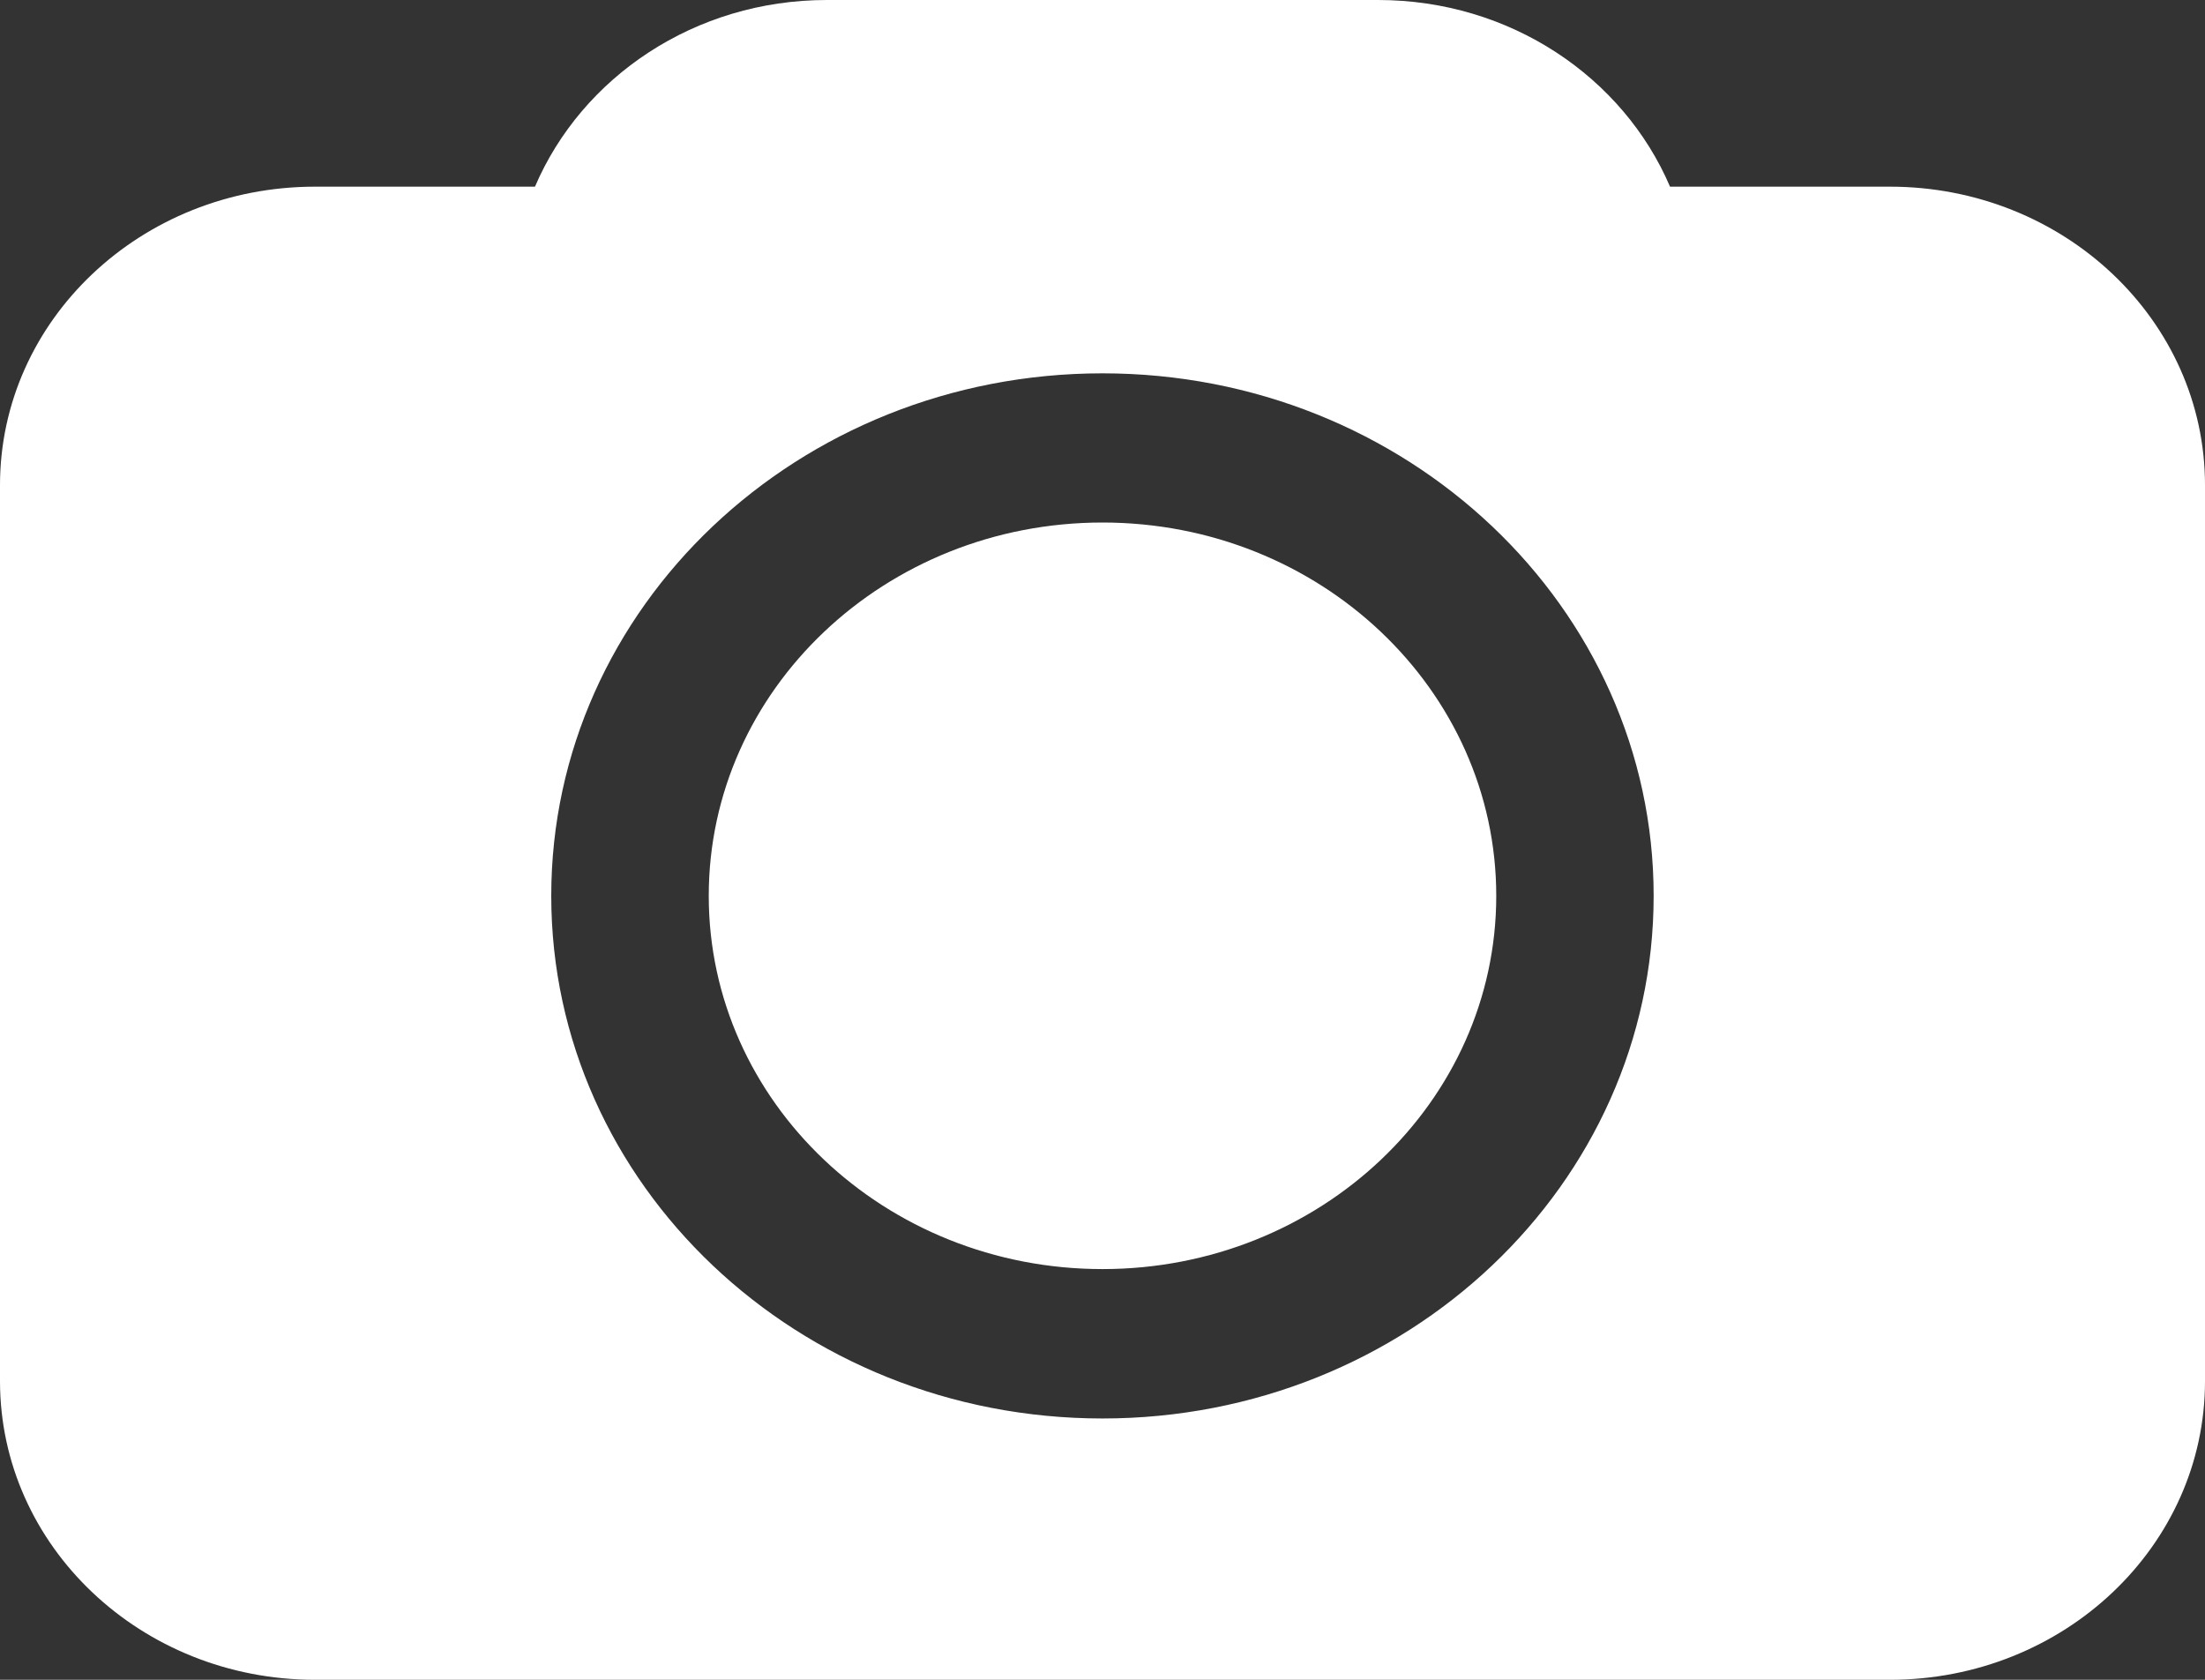 <?xml version="1.0" encoding="UTF-8"?>
<svg width="21px" height="16px" viewBox="0 0 21 16" version="1.1" xmlns="http://www.w3.org/2000/svg" xmlns:xlink="http://www.w3.org/1999/xlink">
    <rect x="0" y="0" width="21" height="16" fill="#333333" stroke="none"/>
    <!-- Generator: Sketch 39 (31667) - http://www.bohemiancoding.com/sketch -->
    <title>friendcircle-camera</title>
    <desc>Created with Sketch.</desc>
    <defs></defs>
    <g id="发现" stroke="none" stroke-width="1" fill="none" fill-rule="evenodd">
        <g id="02-发现-车友圈" transform="translate(-342, -35)" fill="#FFFFFF">
            <g id="Navigation-Bar">
                <path d="M359.999,51 L345,51 C343.343,51 342,49.726 342,48.155 L342,39.621 C342,38.051 343.343,36.778 345,36.778 L347.095,36.778 C347.541,35.735 348.616,35 349.875,35 L355.124,35 C356.383,35 357.459,35.735 357.905,36.778 L359.999,36.778 C361.656,36.778 363,38.051 363,39.621 L363,48.155 C363,49.726 361.656,51 359.999,51 L359.999,51 L359.999,51 Z M352.5,38.556 C349.6,38.556 347.25,40.784 347.25,43.533 C347.25,46.282 349.6,48.511 352.5,48.511 C355.398,48.511 357.749,46.282 357.749,43.533 C357.749,40.784 355.398,38.556 352.5,38.556 L352.5,38.556 L352.5,38.556 Z M352.5,47.088 C350.429,47.088 348.75,45.497 348.75,43.533 C348.75,41.569 350.429,39.977 352.5,39.977 C354.57,39.977 356.25,41.569 356.25,43.533 C356.25,45.497 354.57,47.088 352.5,47.088 L352.5,47.088 L352.5,47.088 Z" id="friendcircle-camera"></path>
            </g>
        </g>
    </g>
</svg>